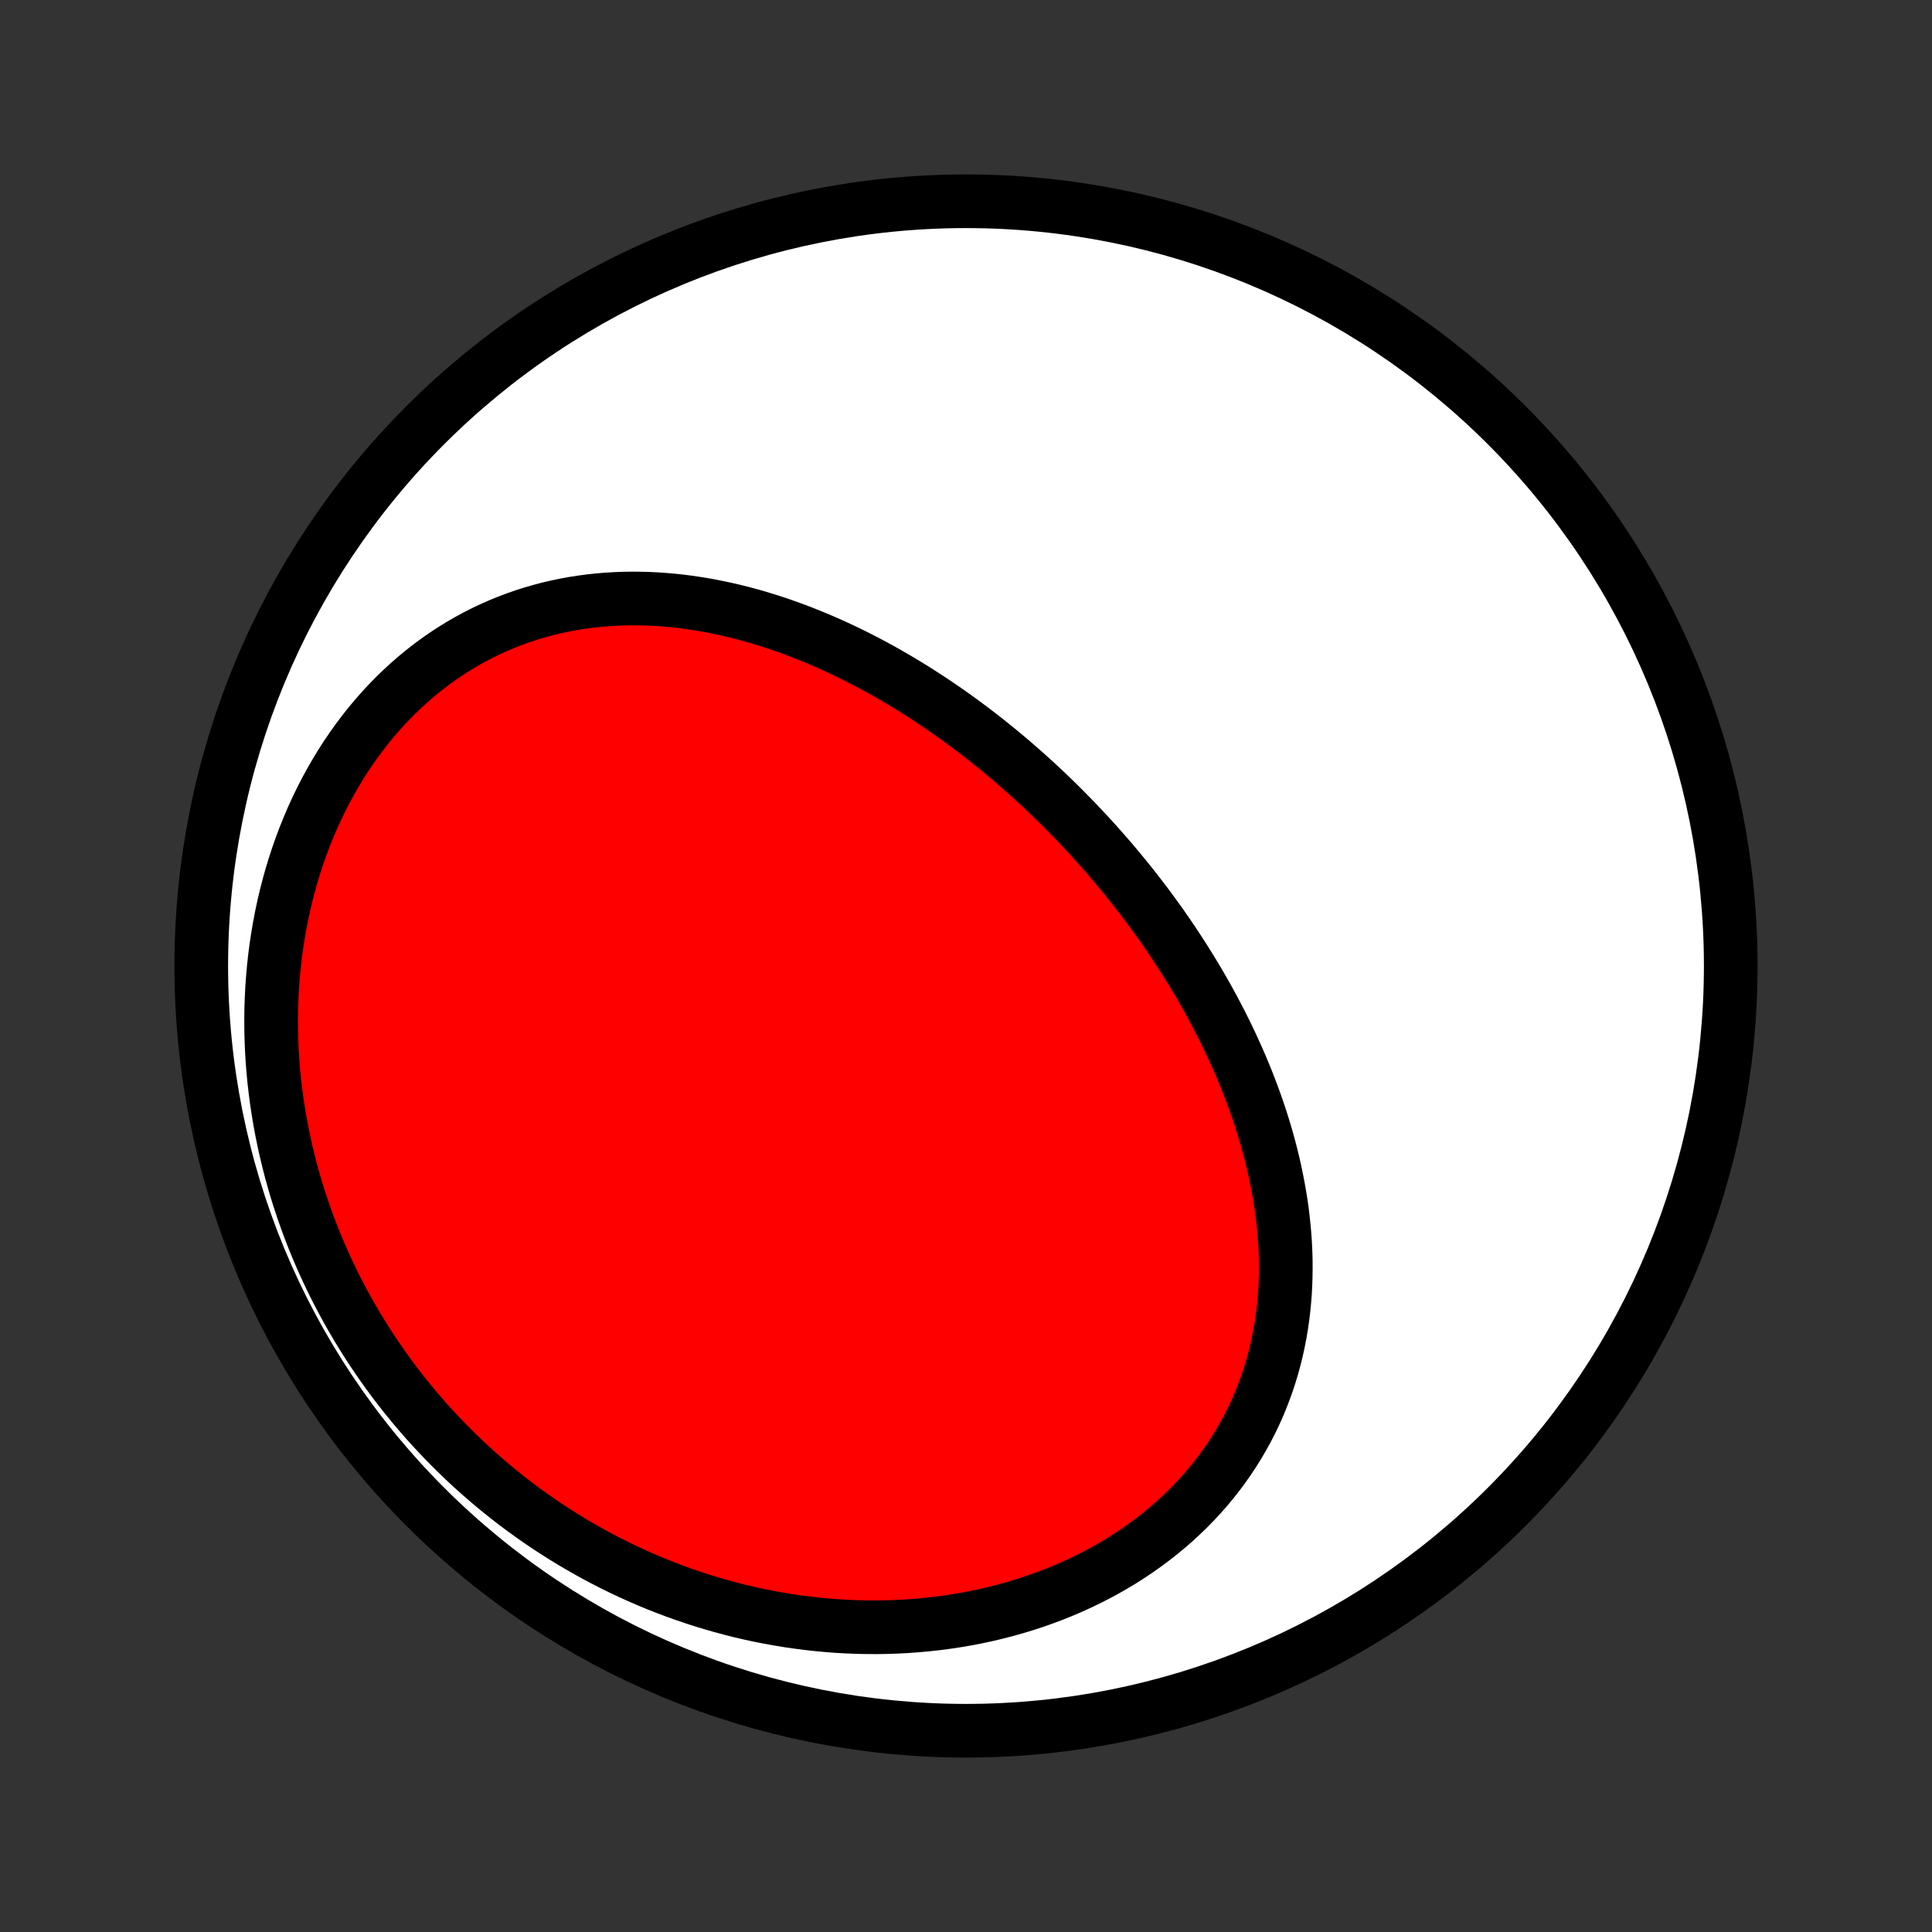 <?xml version="1.0" encoding="utf-8" standalone="no"?>
<!DOCTYPE svg PUBLIC "-//W3C//DTD SVG 1.1//EN"
  "http://www.w3.org/Graphics/SVG/1.1/DTD/svg11.dtd">
<!-- Created with matplotlib (http://matplotlib.org/) -->
<svg height="72pt" version="1.1" viewBox="0 0 72 72" width="72pt" xmlns="http://www.w3.org/2000/svg" xmlns:xlink="http://www.w3.org/1999/xlink">
 <rect x="0" y="0" width="72" height="72" fill="#333333" stroke="none"/>
 <defs>
  <style type="text/css">
*{stroke-linecap:butt;stroke-linejoin:round;}
  </style>
 </defs>
 <g id="figure_1">
  <g id="patch_1">
   <path d="
M0 72
L72 72
L72 0
L0 0
z
" style="fill:none;"/>
  </g>
  <g id="axes_1">
   <g id="PatchCollection_1">
    <defs>
     <path d="
M36 -7.5
C43.558 -7.5 50.808 -10.503 56.153 -15.848
C61.497 -21.192 64.5 -28.442 64.5 -36
C64.5 -43.558 61.497 -50.808 56.153 -56.153
C50.808 -61.497 43.558 -64.5 36 -64.5
C28.442 -64.5 21.192 -61.497 15.848 -56.153
C10.503 -50.808 7.5 -43.558 7.5 -36
C7.5 -28.442 10.503 -21.192 15.848 -15.848
C21.192 -10.503 28.442 -7.5 36 -7.5
z
" id="C0_0_a811fe30f3"/>
     <path d="
M39.994 -41.488
L40.184 -41.291
L40.372 -41.091
L40.559 -40.891
L40.744 -40.688
L40.928 -40.485
L41.109 -40.279
L41.29 -40.072
L41.469 -39.864
L41.646 -39.653
L41.822 -39.441
L41.996 -39.228
L42.168 -39.013
L42.339 -38.796
L42.508 -38.577
L42.676 -38.357
L42.842 -38.135
L43.006 -37.911
L43.169 -37.686
L43.33 -37.459
L43.489 -37.23
L43.646 -36.999
L43.802 -36.766
L43.956 -36.532
L44.107 -36.296
L44.257 -36.058
L44.406 -35.818
L44.552 -35.577
L44.696 -35.333
L44.838 -35.088
L44.978 -34.841
L45.115 -34.592
L45.251 -34.341
L45.384 -34.088
L45.515 -33.833
L45.644 -33.576
L45.77 -33.318
L45.893 -33.057
L46.014 -32.794
L46.132 -32.53
L46.248 -32.264
L46.36 -31.995
L46.47 -31.725
L46.576 -31.453
L46.68 -31.179
L46.78 -30.903
L46.877 -30.626
L46.97 -30.346
L47.06 -30.065
L47.146 -29.782
L47.228 -29.497
L47.307 -29.21
L47.381 -28.922
L47.451 -28.632
L47.517 -28.341
L47.578 -28.047
L47.635 -27.753
L47.687 -27.457
L47.735 -27.16
L47.777 -26.861
L47.814 -26.561
L47.845 -26.26
L47.872 -25.958
L47.892 -25.655
L47.907 -25.351
L47.916 -25.046
L47.918 -24.74
L47.914 -24.434
L47.904 -24.128
L47.888 -23.821
L47.864 -23.514
L47.834 -23.207
L47.796 -22.9
L47.752 -22.593
L47.7 -22.287
L47.64 -21.981
L47.573 -21.676
L47.498 -21.372
L47.416 -21.069
L47.325 -20.767
L47.226 -20.466
L47.119 -20.168
L47.004 -19.871
L46.881 -19.576
L46.749 -19.283
L46.609 -18.993
L46.46 -18.706
L46.303 -18.422
L46.138 -18.14
L45.964 -17.862
L45.782 -17.588
L45.592 -17.317
L45.393 -17.05
L45.186 -16.788
L44.971 -16.529
L44.748 -16.276
L44.517 -16.027
L44.278 -15.783
L44.032 -15.545
L43.779 -15.311
L43.518 -15.084
L43.25 -14.862
L42.975 -14.646
L42.693 -14.436
L42.405 -14.232
L42.111 -14.034
L41.811 -13.843
L41.505 -13.659
L41.193 -13.481
L40.877 -13.31
L40.555 -13.146
L40.228 -12.989
L39.897 -12.839
L39.562 -12.696
L39.222 -12.56
L38.879 -12.432
L38.532 -12.31
L38.182 -12.196
L37.829 -12.09
L37.474 -11.99
L37.115 -11.898
L36.755 -11.813
L36.392 -11.736
L36.028 -11.666
L35.662 -11.603
L35.295 -11.547
L34.926 -11.499
L34.557 -11.458
L34.187 -11.424
L33.816 -11.396
L33.445 -11.376
L33.074 -11.363
L32.703 -11.357
L32.332 -11.358
L31.961 -11.365
L31.591 -11.38
L31.221 -11.4
L30.853 -11.428
L30.485 -11.462
L30.118 -11.502
L29.753 -11.549
L29.388 -11.601
L29.026 -11.661
L28.665 -11.726
L28.305 -11.797
L27.947 -11.874
L27.591 -11.957
L27.237 -12.046
L26.886 -12.141
L26.536 -12.242
L26.188 -12.347
L25.843 -12.459
L25.5 -12.576
L25.159 -12.698
L24.821 -12.825
L24.486 -12.958
L24.153 -13.096
L23.823 -13.239
L23.495 -13.387
L23.17 -13.54
L22.848 -13.698
L22.529 -13.861
L22.213 -14.028
L21.9 -14.201
L21.59 -14.378
L21.283 -14.56
L20.979 -14.746
L20.678 -14.937
L20.38 -15.132
L20.085 -15.332
L19.794 -15.536
L19.506 -15.744
L19.221 -15.957
L18.94 -16.174
L18.662 -16.395
L18.387 -16.621
L18.116 -16.851
L17.849 -17.084
L17.584 -17.322
L17.324 -17.564
L17.067 -17.81
L16.814 -18.06
L16.564 -18.314
L16.319 -18.572
L16.077 -18.833
L15.838 -19.099
L15.604 -19.369
L15.374 -19.642
L15.147 -19.919
L14.925 -20.2
L14.707 -20.484
L14.492 -20.773
L14.283 -21.064
L14.077 -21.36
L13.875 -21.659
L13.678 -21.962
L13.485 -22.268
L13.297 -22.578
L13.114 -22.891
L12.934 -23.208
L12.76 -23.528
L12.59 -23.851
L12.425 -24.178
L12.266 -24.508
L12.111 -24.841
L11.961 -25.178
L11.816 -25.517
L11.676 -25.86
L11.542 -26.205
L11.413 -26.554
L11.29 -26.905
L11.172 -27.259
L11.059 -27.616
L10.953 -27.976
L10.852 -28.338
L10.758 -28.702
L10.669 -29.069
L10.586 -29.438
L10.51 -29.809
L10.439 -30.183
L10.376 -30.558
L10.318 -30.935
L10.268 -31.314
L10.223 -31.694
L10.186 -32.076
L10.155 -32.459
L10.132 -32.843
L10.115 -33.228
L10.106 -33.614
L10.104 -34
L10.108 -34.386
L10.121 -34.773
L10.14 -35.16
L10.168 -35.547
L10.202 -35.933
L10.244 -36.319
L10.294 -36.704
L10.352 -37.088
L10.417 -37.47
L10.49 -37.851
L10.57 -38.23
L10.659 -38.606
L10.755 -38.981
L10.859 -39.353
L10.971 -39.721
L11.09 -40.087
L11.217 -40.449
L11.352 -40.808
L11.495 -41.162
L11.644 -41.512
L11.802 -41.858
L11.966 -42.199
L12.138 -42.534
L12.318 -42.864
L12.504 -43.188
L12.697 -43.507
L12.897 -43.819
L13.104 -44.124
L13.317 -44.423
L13.536 -44.715
L13.761 -44.999
L13.993 -45.277
L14.23 -45.546
L14.473 -45.808
L14.721 -46.062
L14.974 -46.307
L15.232 -46.544
L15.495 -46.773
L15.762 -46.994
L16.034 -47.205
L16.309 -47.408
L16.588 -47.602
L16.871 -47.787
L17.157 -47.963
L17.446 -48.131
L17.738 -48.289
L18.032 -48.439
L18.329 -48.579
L18.628 -48.711
L18.928 -48.834
L19.231 -48.948
L19.535 -49.054
L19.84 -49.151
L20.146 -49.239
L20.453 -49.32
L20.761 -49.392
L21.069 -49.456
L21.378 -49.512
L21.686 -49.56
L21.995 -49.601
L22.303 -49.634
L22.612 -49.66
L22.919 -49.679
L23.227 -49.691
L23.533 -49.696
L23.839 -49.694
L24.144 -49.686
L24.448 -49.672
L24.75 -49.651
L25.052 -49.625
L25.352 -49.593
L25.65 -49.555
L25.948 -49.511
L26.244 -49.463
L26.538 -49.409
L26.83 -49.35
L27.121 -49.287
L27.41 -49.219
L27.698 -49.146
L27.983 -49.069
L28.267 -48.988
L28.548 -48.902
L28.828 -48.813
L29.106 -48.72
L29.382 -48.623
L29.656 -48.522
L29.928 -48.418
L30.198 -48.31
L30.466 -48.2
L30.732 -48.086
L30.996 -47.969
L31.258 -47.849
L31.518 -47.726
L31.776 -47.601
L32.031 -47.472
L32.285 -47.341
L32.537 -47.208
L32.787 -47.072
L33.035 -46.933
L33.28 -46.792
L33.524 -46.649
L33.766 -46.504
L34.006 -46.357
L34.244 -46.207
L34.48 -46.055
L34.714 -45.902
L34.947 -45.746
L35.177 -45.588
L35.406 -45.429
L35.632 -45.267
L35.857 -45.104
L36.08 -44.939
L36.302 -44.772
L36.521 -44.604
L36.739 -44.434
L36.955 -44.261
L37.169 -44.088
L37.382 -43.913
L37.593 -43.736
L37.802 -43.557
L38.009 -43.377
L38.215 -43.195
L38.419 -43.012
L38.622 -42.827
L38.823 -42.64
L39.022 -42.452
L39.22 -42.262
L39.416 -42.071
L39.61 -41.878
z
" id="C0_1_211a8f4c4b"/>
    </defs>
    <g clip-path="url(#p1bffca34e9)">
     <use style="fill:#ffffff;stroke:#000000;stroke-width:2.0;" x="0.0" xlink:href="#C0_0_a811fe30f3" y="72.0"/>
    </g>
    <g clip-path="url(#p1bffca34e9)">
     <use style="fill:#ff0000;stroke:#000000;stroke-width:2.0;" x="0.0" xlink:href="#C0_1_211a8f4c4b" y="72.0"/>
    </g>
   </g>
  </g>
 </g>
 <defs>
  <clipPath id="p1bffca34e9">
   <rect height="72.0" width="72.0" x="0.0" y="0.0"/>
  </clipPath>
 </defs>
</svg>
